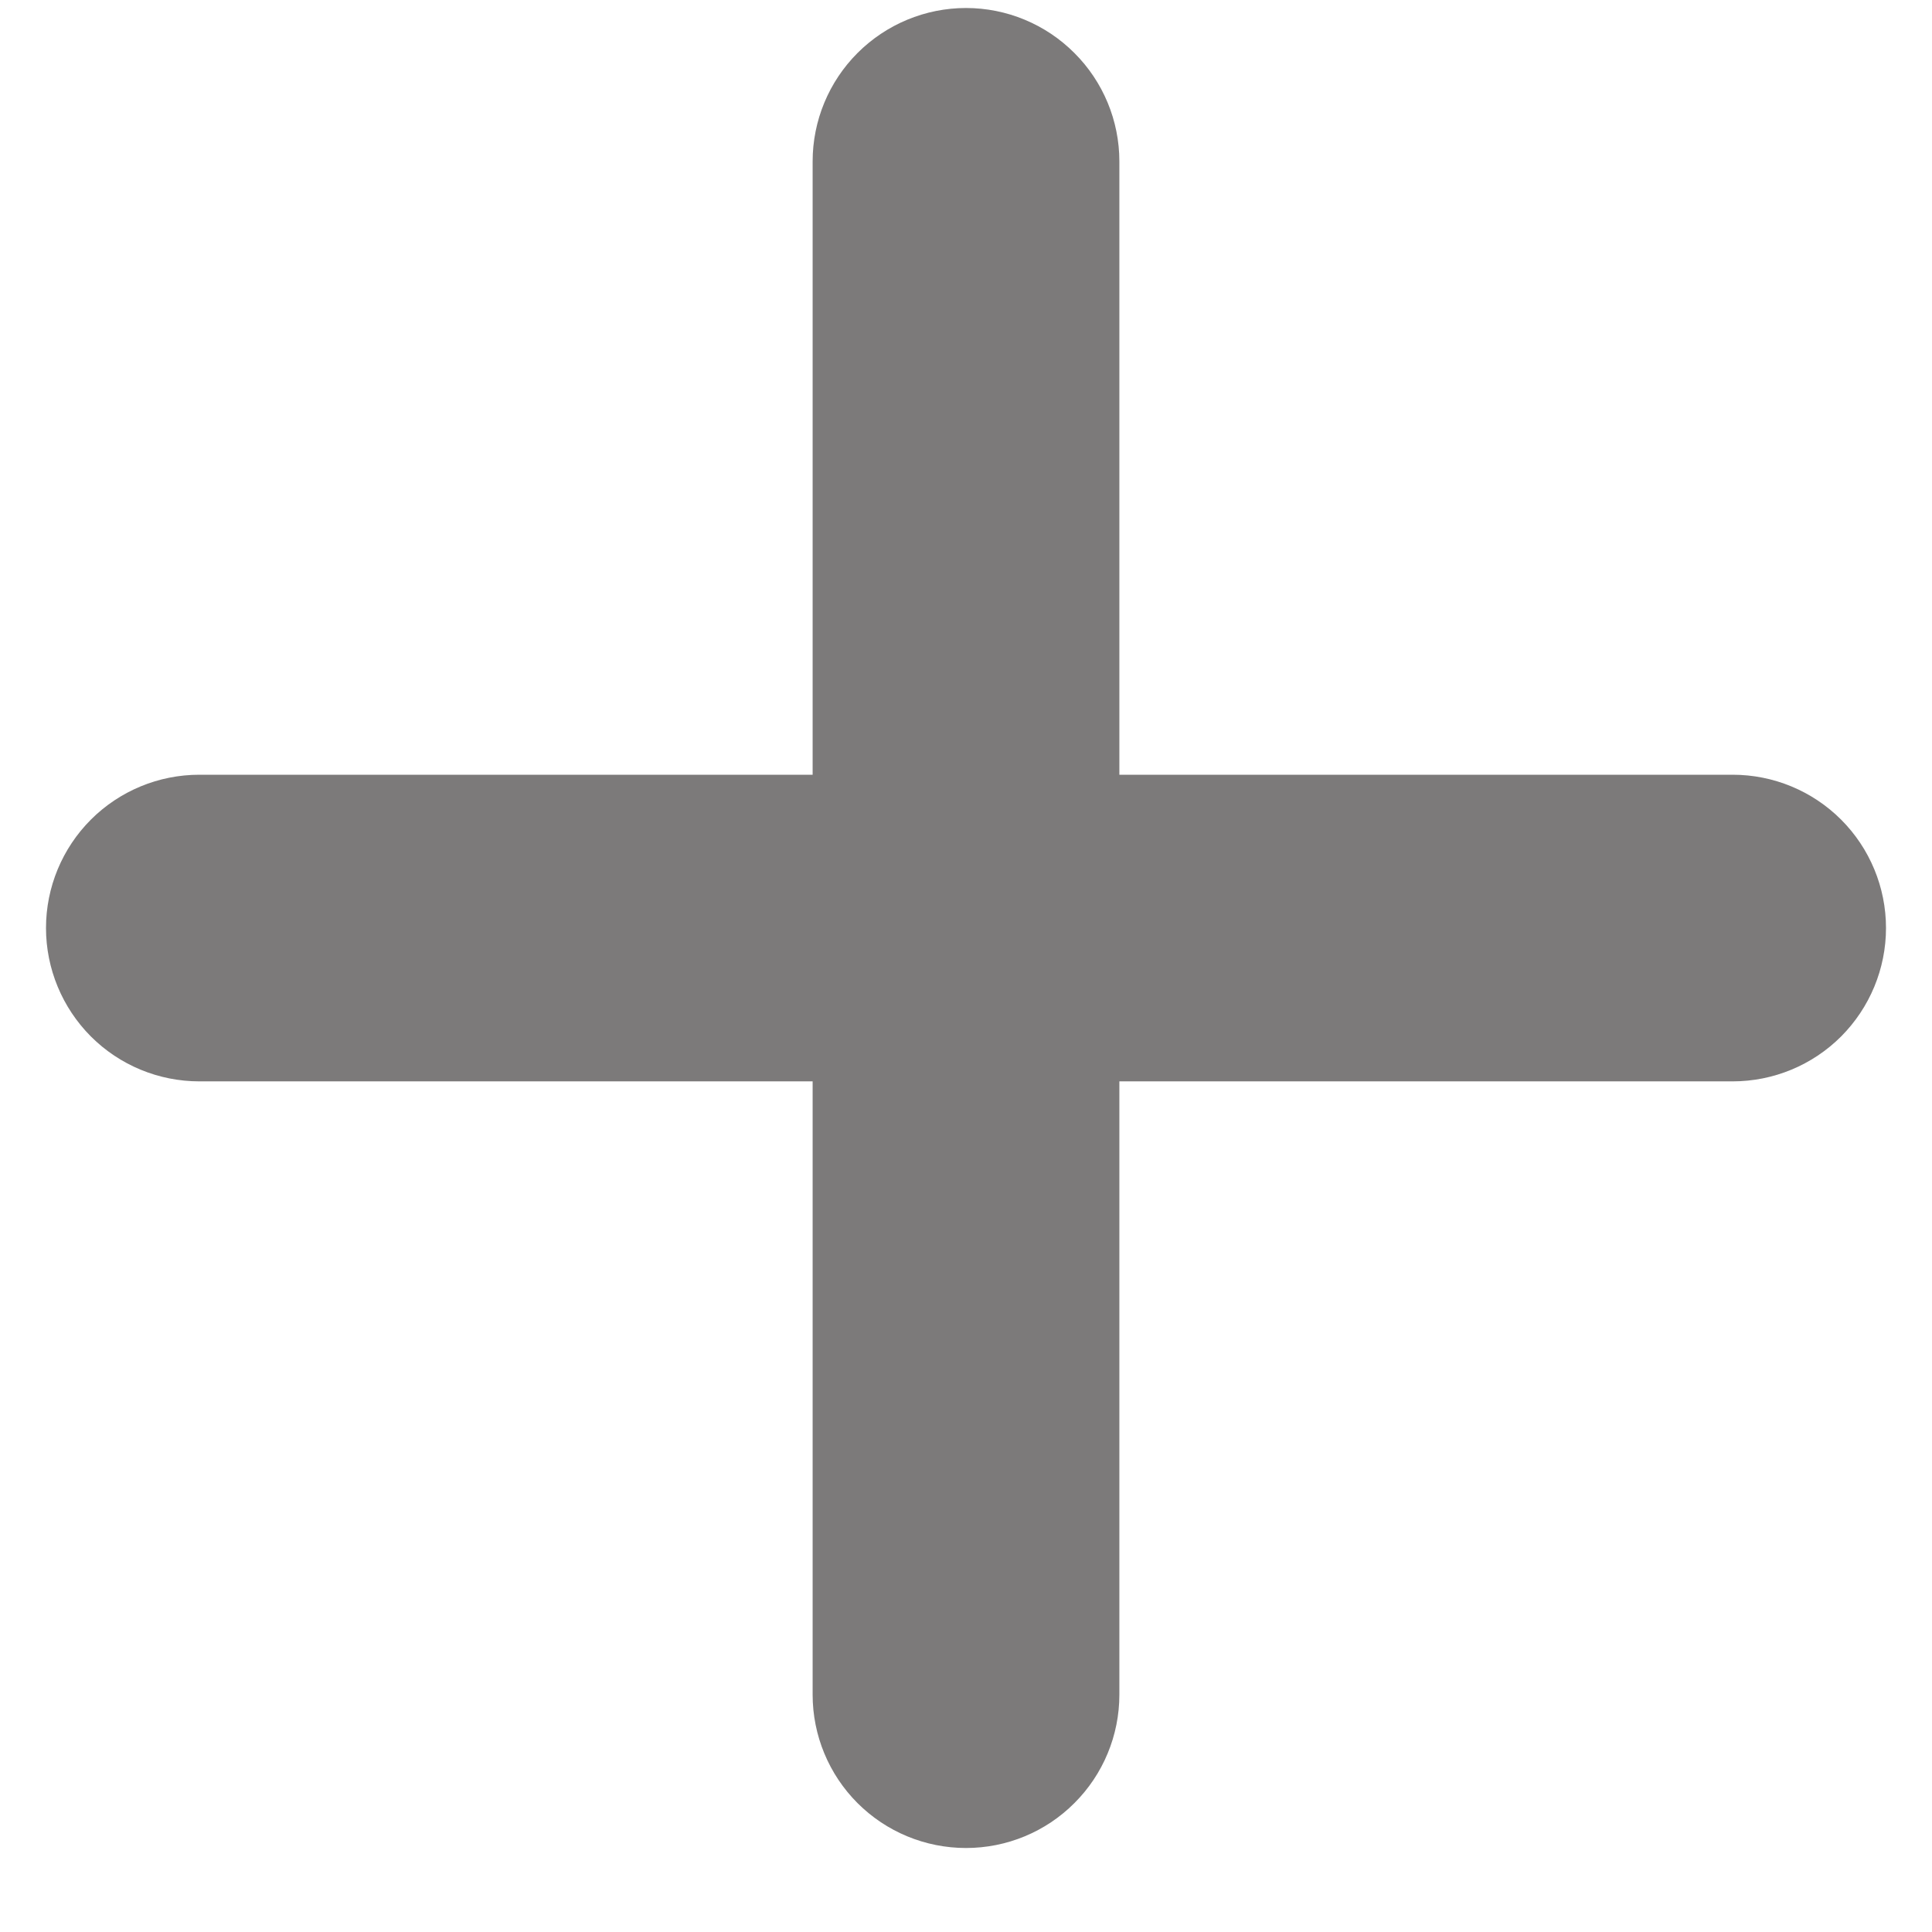 <svg width="21" height="21" viewBox="0 0 21 21" fill="none" xmlns="http://www.w3.org/2000/svg">
<path d="M18.833 8.421H12.167V1.754C12.167 1.312 11.991 0.888 11.678 0.576C11.366 0.263 10.942 0.087 10.5 0.087C10.058 0.087 9.634 0.263 9.321 0.576C9.009 0.888 8.833 1.312 8.833 1.754V8.421H2.167C1.725 8.421 1.301 8.596 0.988 8.909C0.676 9.221 0.5 9.645 0.5 10.087C0.5 10.529 0.676 10.953 0.988 11.266C1.301 11.579 1.725 11.754 2.167 11.754H8.833V18.421C8.833 18.863 9.009 19.287 9.321 19.599C9.634 19.912 10.058 20.087 10.5 20.087C10.942 20.087 11.366 19.912 11.678 19.599C11.991 19.287 12.167 18.863 12.167 18.421V11.754H18.833C19.275 11.754 19.699 11.579 20.012 11.266C20.324 10.953 20.5 10.529 20.5 10.087C20.5 9.645 20.324 9.221 20.012 8.909C19.699 8.596 19.275 8.421 18.833 8.421Z" fill="#7C7A7A"/>
</svg>
